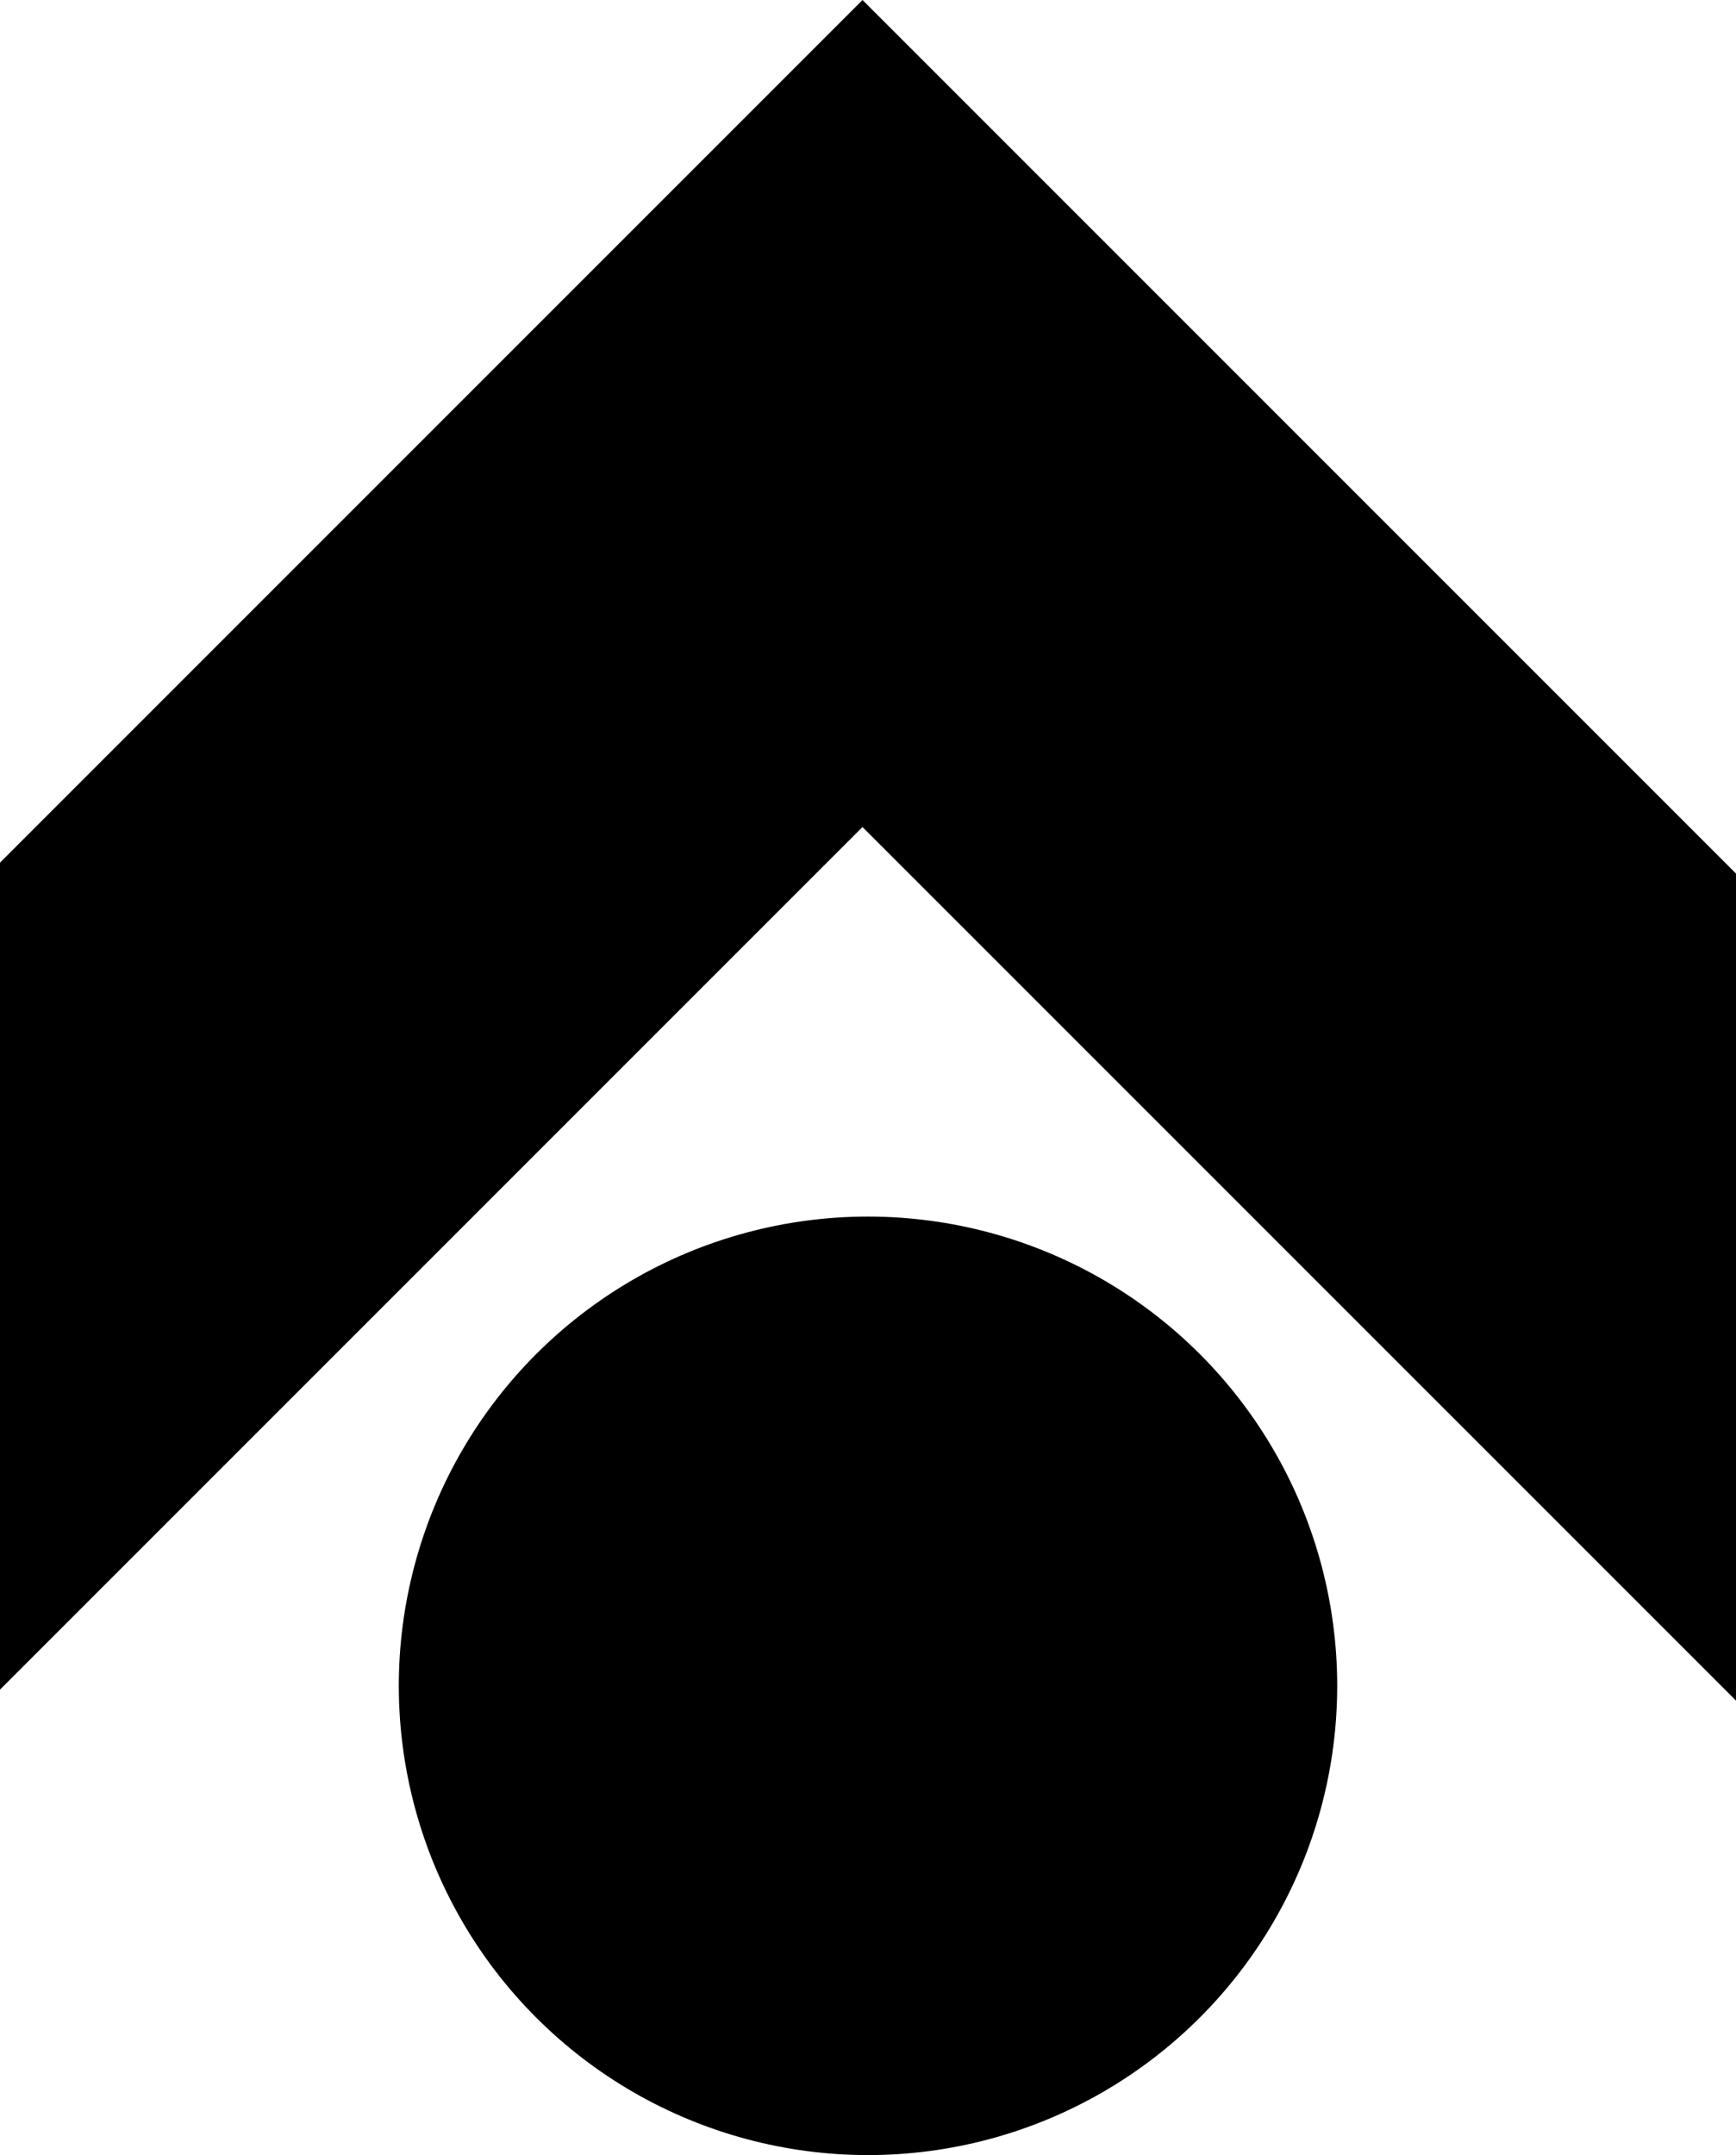 <svg data-name="Layer 1" xmlns="http://www.w3.org/2000/svg" viewBox="0 0 492.36 611.14"><path d="m244.62 234.53 247.74 247.73V247.73L244.62 0 0 244.62v234.53l244.62-244.62z"></path><circle cx="246.18" cy="478.07" r="133.07" transform="rotate(-45 246.182 478.068)"></circle></svg>